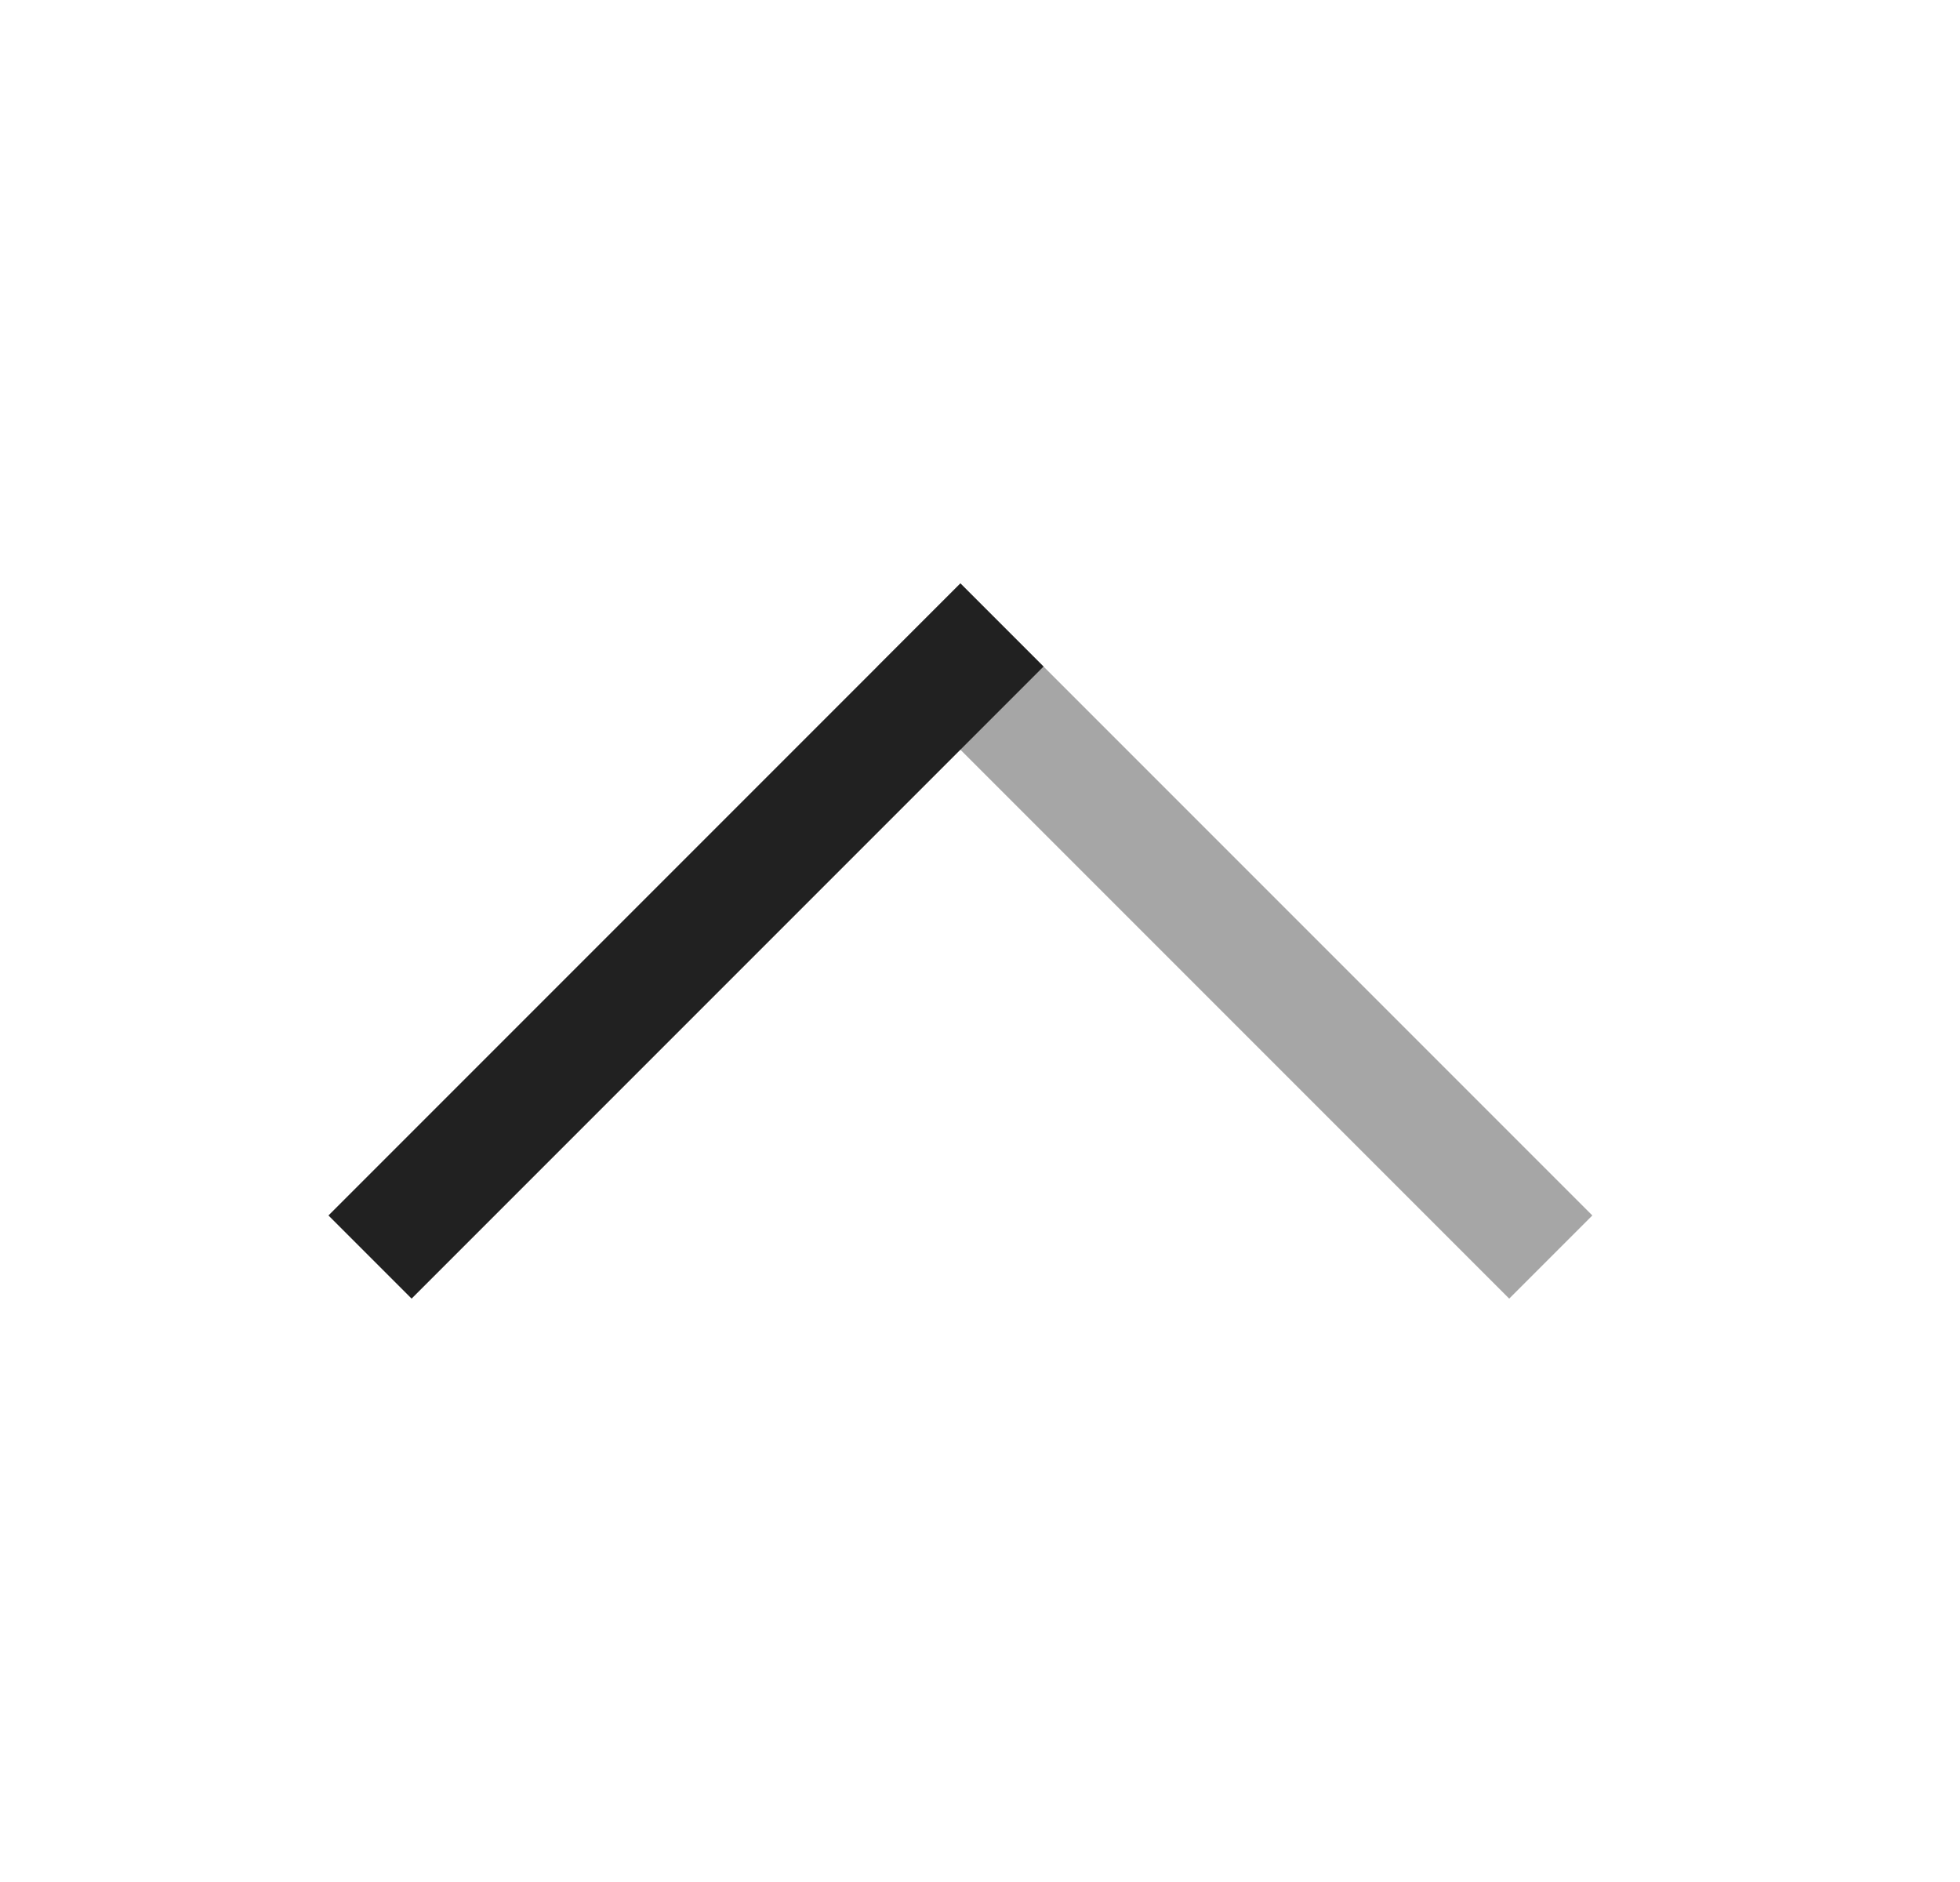 <svg width="25" height="24" viewBox="0 0 25 24" fill="none" xmlns="http://www.w3.org/2000/svg">
<path d="M5.25 15.5L12.25 8.5" stroke="#212121" stroke-width="1.5" stroke-linecap="square"/>
<path opacity="0.4" d="M12.25 8.5L19.25 15.5" stroke="#212121" stroke-width="1.5" stroke-linecap="square"/>
</svg>
